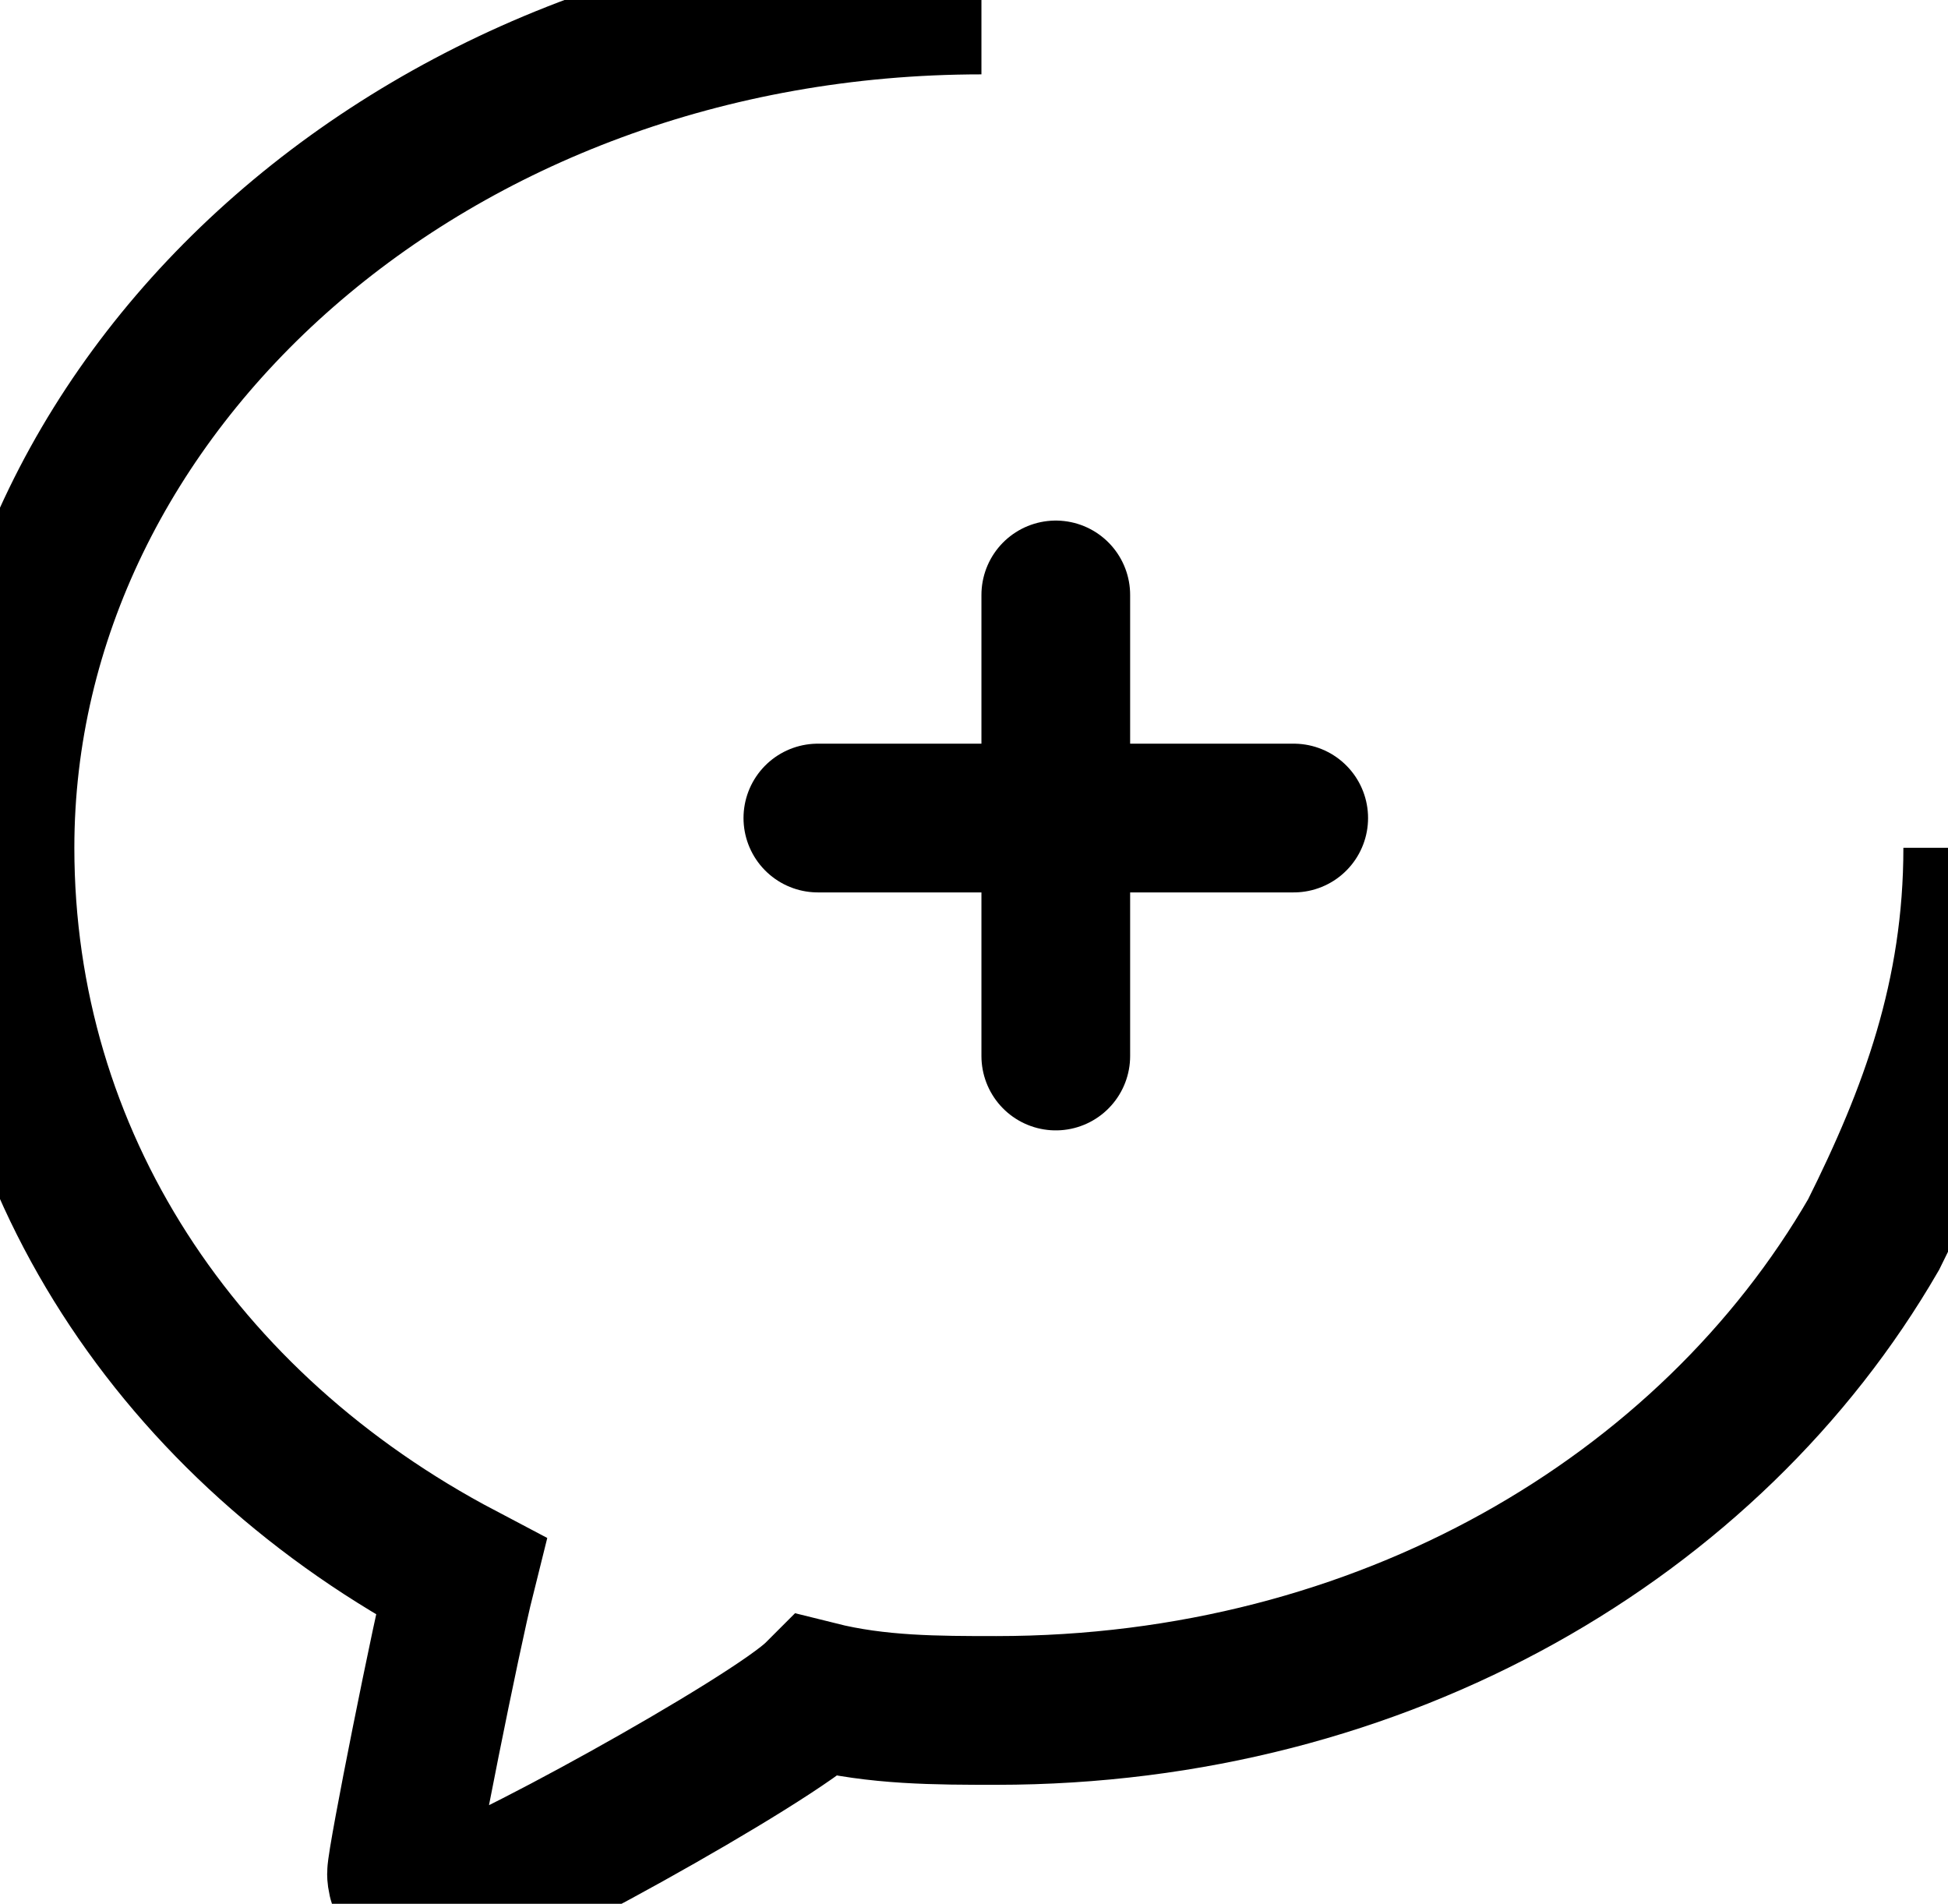<?xml version="1.0" encoding="utf-8"?>
<!-- Generator: Adobe Illustrator 26.3.1, SVG Export Plug-In . SVG Version: 6.00 Build 0)  -->
<svg version="1.1" id="Layer_1" xmlns="http://www.w3.org/2000/svg" xmlns:xlink="http://www.w3.org/1999/xlink" x="0px" y="0px"
	 viewBox="0 0 13.1 12.8" style="enable-background:new 0 0 13.1 12.8;" xml:space="preserve">
<style type="text/css">
	.st0{fill:none;stroke:#000000;stroke-miterlimit:10;}
	.st1{fill:none;stroke:#000000;stroke-linecap:round;stroke-miterlimit:10;}
</style>
<path class="st0" d="M6.6,0L6.6,0C2.9,0,0,2.6,0,5.7c0,2.1,1.2,3.9,3.1,4.9c-0.1,0.4-0.4,1.9-0.4,2c0,0,0,0.1,0.1,0.2
	c0.1,0,0.2,0,0.2,0c0.2,0,2.2-1.1,2.5-1.4c0.4,0.1,0.8,0.1,1.2,0.1c2.6,0,4.8-1.3,5.9-3.2c0.4-0.8,0.7-1.6,0.7-2.6"/>
<g>
	<g>
		<line class="st1" x1="5.5" y1="5.5" x2="8.7" y2="5.5"/>
	</g>
	<g>
		<line class="st1" x1="7.1" y1="4" x2="7.1" y2="7.1"/>
	</g>
</g>
</svg>
